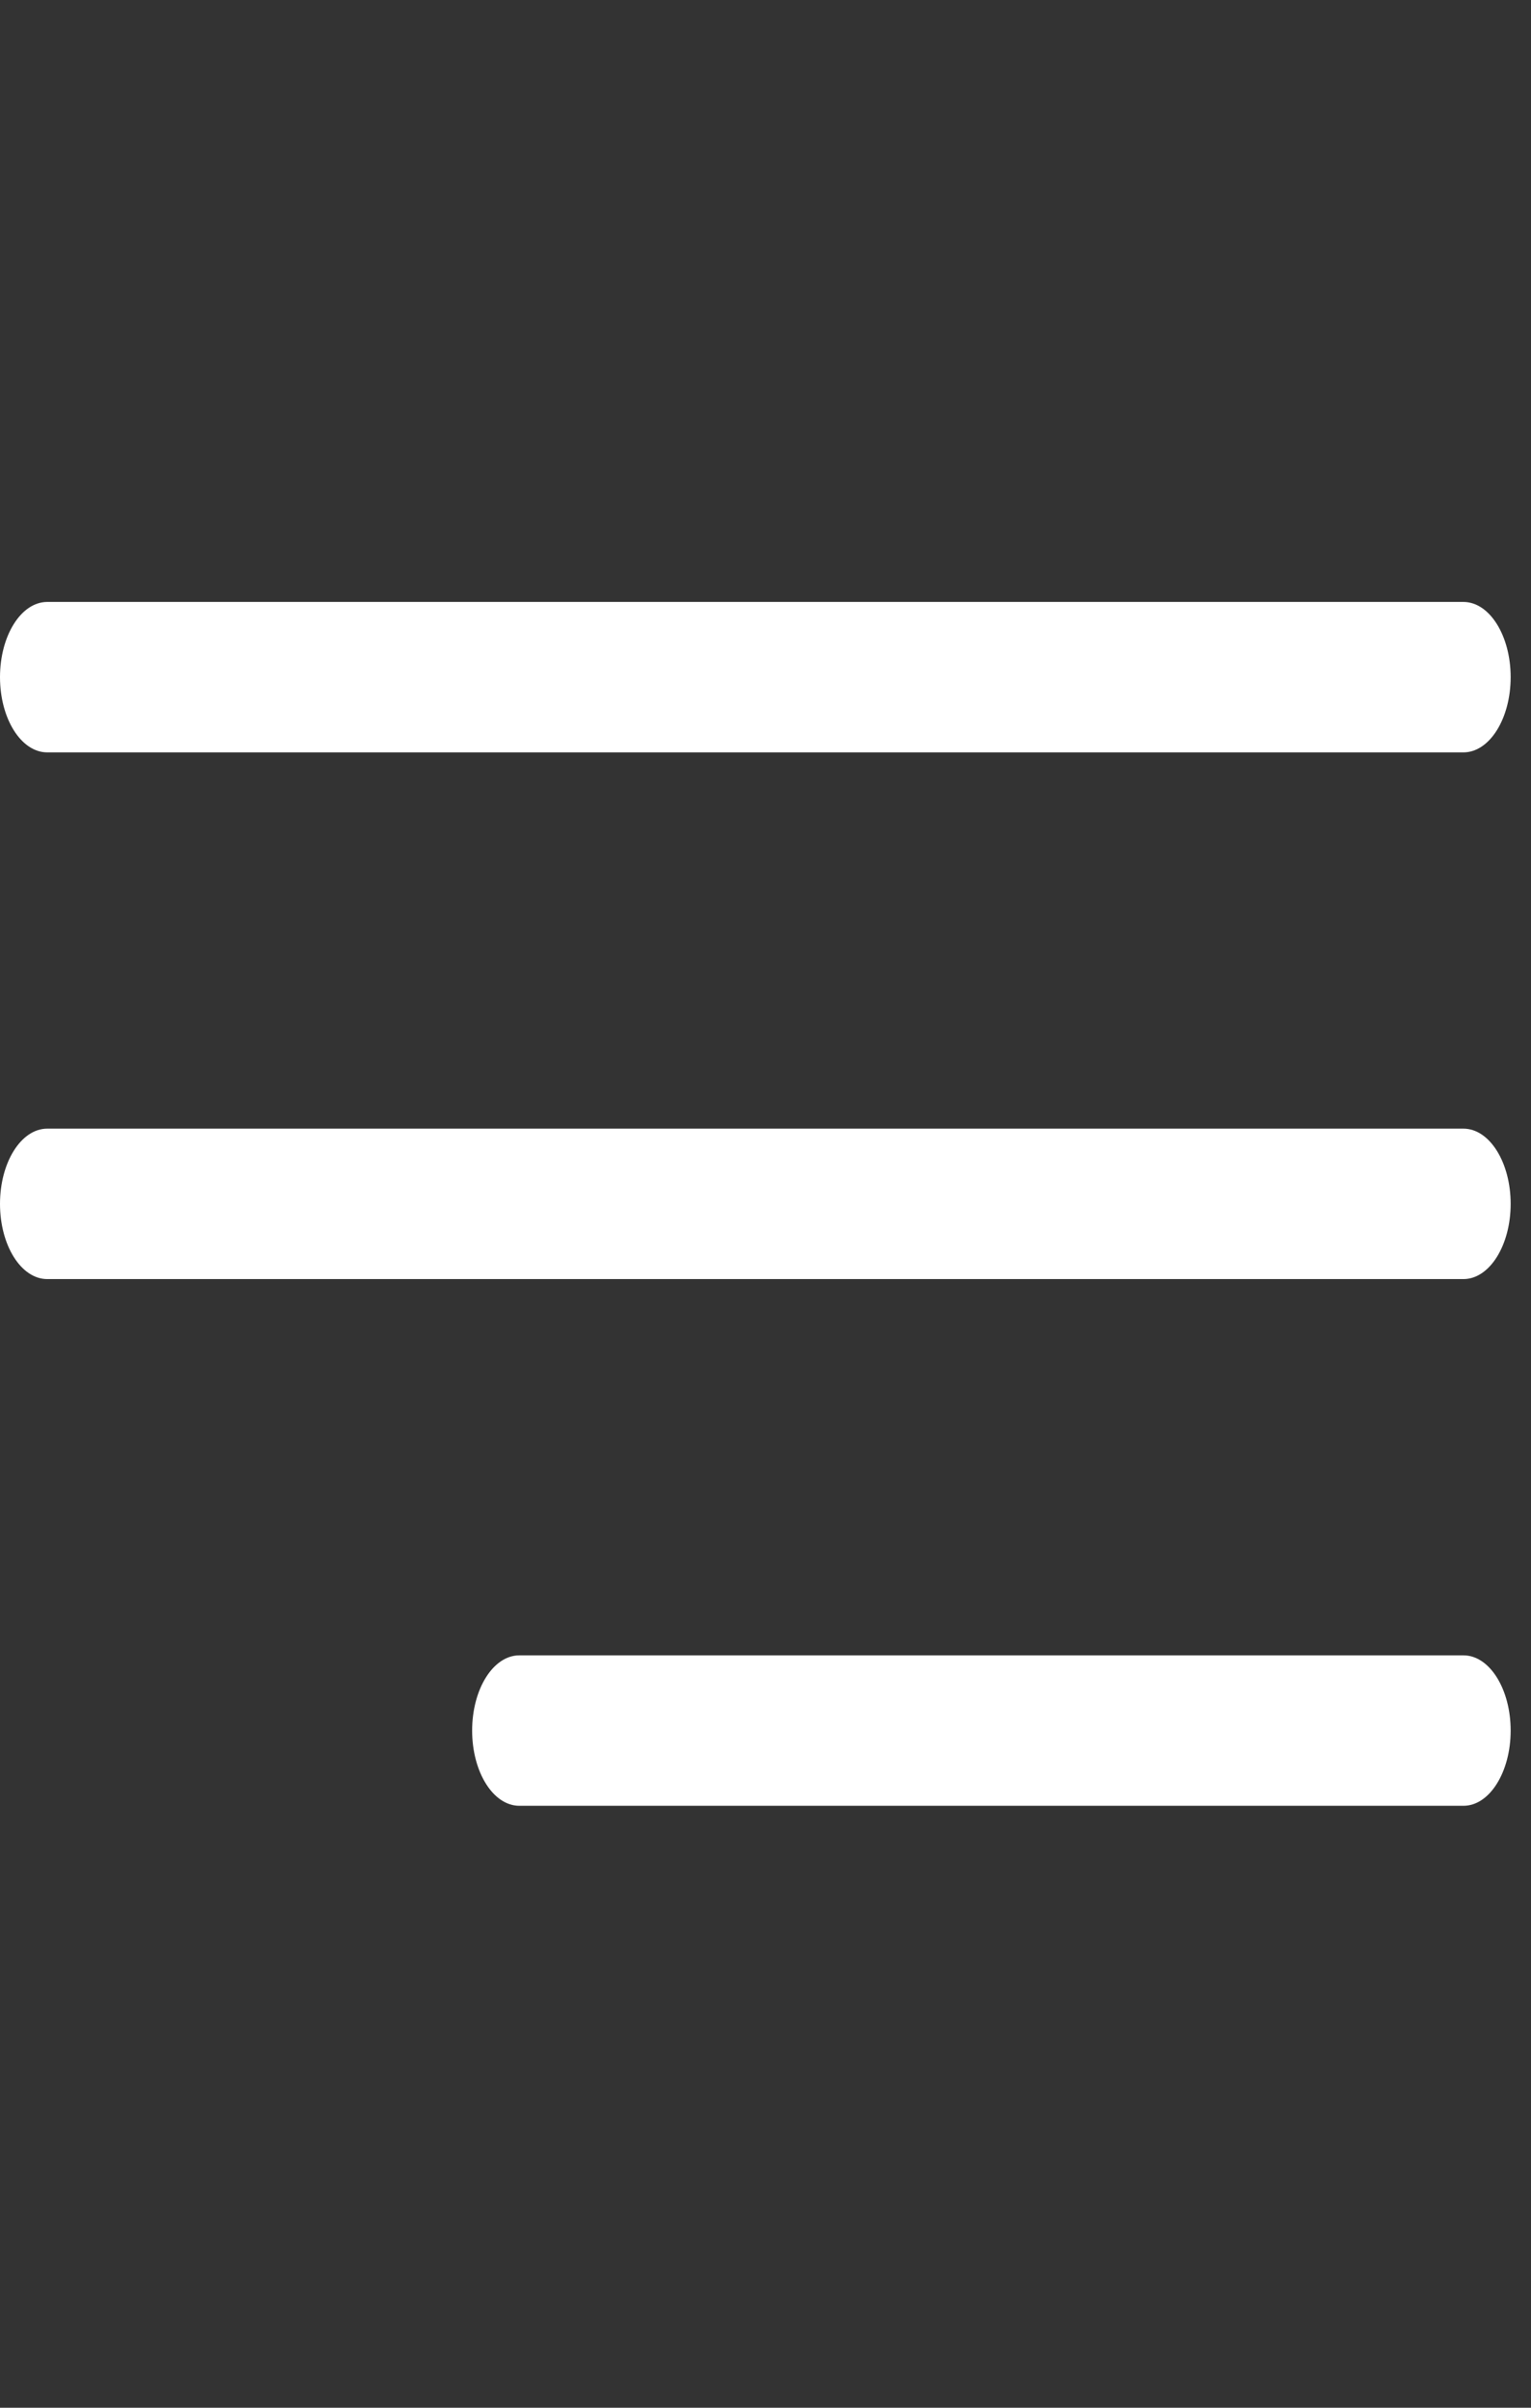 <svg width="21" height="33" viewBox="0 0 21 33" fill="none" xmlns="http://www.w3.org/2000/svg">
<rect x="0" y="0" width="21" height="33" fill="#333333" stroke="none"/>
<g clip-path="url(#clip0)">
<path d="M0.648 10.312H20.073C20.431 10.312 20.721 9.85 20.721 9.281C20.721 8.712 20.431 8.25 20.073 8.25H0.648C0.29 8.25 0 8.712 0 9.281C0 9.85 0.29 10.312 0.648 10.312Z" fill="white"/>
<path d="M20.073 15.469H0.648C0.29 15.469 0 15.931 0 16.5C0 17.069 0.29 17.531 0.648 17.531H20.073C20.431 17.531 20.721 17.069 20.721 16.5C20.721 15.931 20.431 15.469 20.073 15.469Z" fill="white"/>
<path d="M20.074 22.688H7.123C6.766 22.688 6.476 23.149 6.476 23.719C6.476 24.288 6.766 24.75 7.123 24.75H20.074C20.431 24.75 20.721 24.288 20.721 23.719C20.721 23.149 20.431 22.688 20.074 22.688Z" fill="white"/>
</g>
<defs>
<clipPath id="clip0">
<rect width="20.721" height="33" fill="white"/>
</clipPath>
</defs>
</svg>
